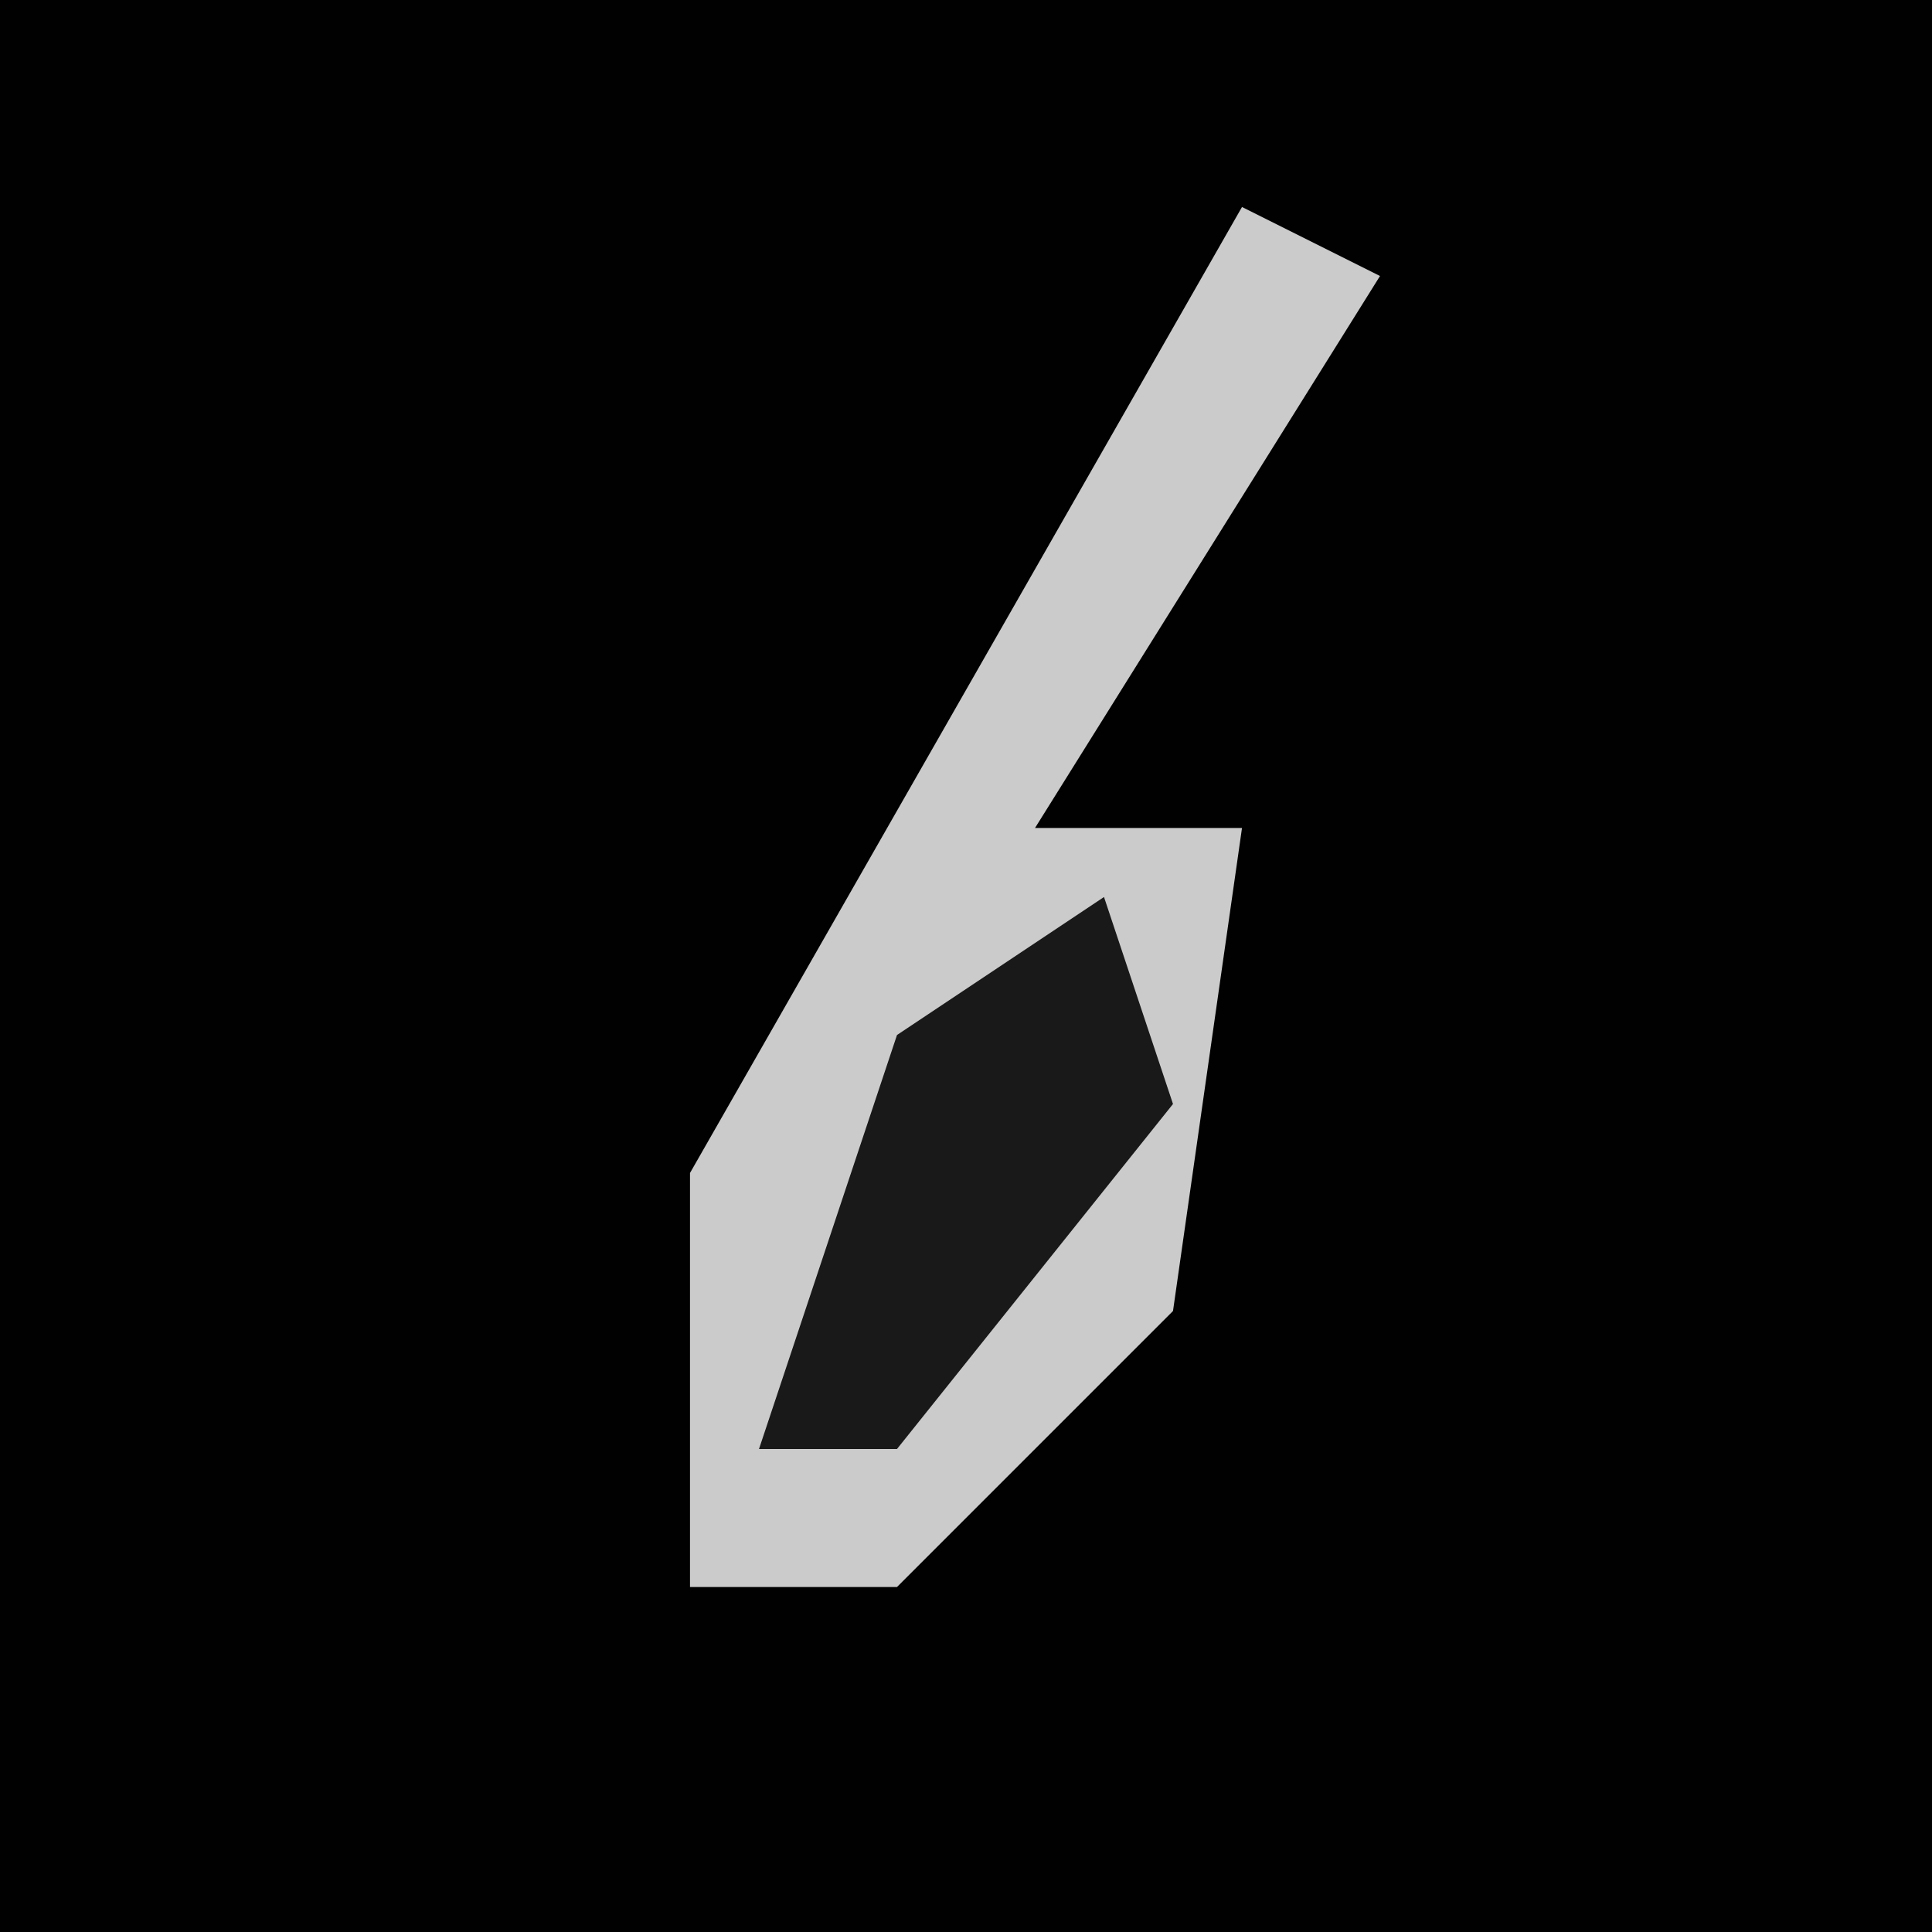 <?xml version="1.0" encoding="UTF-8"?>
<svg version="1.1" xmlns="http://www.w3.org/2000/svg" width="28" height="28">
<path d="M0,0 L28,0 L28,28 L0,28 Z " fill="#010101" transform="translate(0,0)"/>
<path d="M0,0 L2,1 L-3,9 L0,9 L-1,16 L-5,20 L-8,20 L-8,14 Z " fill="#CBCBCB" transform="translate(18,3)"/>
<path d="M0,0 L1,3 L-3,8 L-5,8 L-3,2 Z " fill="#191919" transform="translate(16,13)"/>
</svg>
